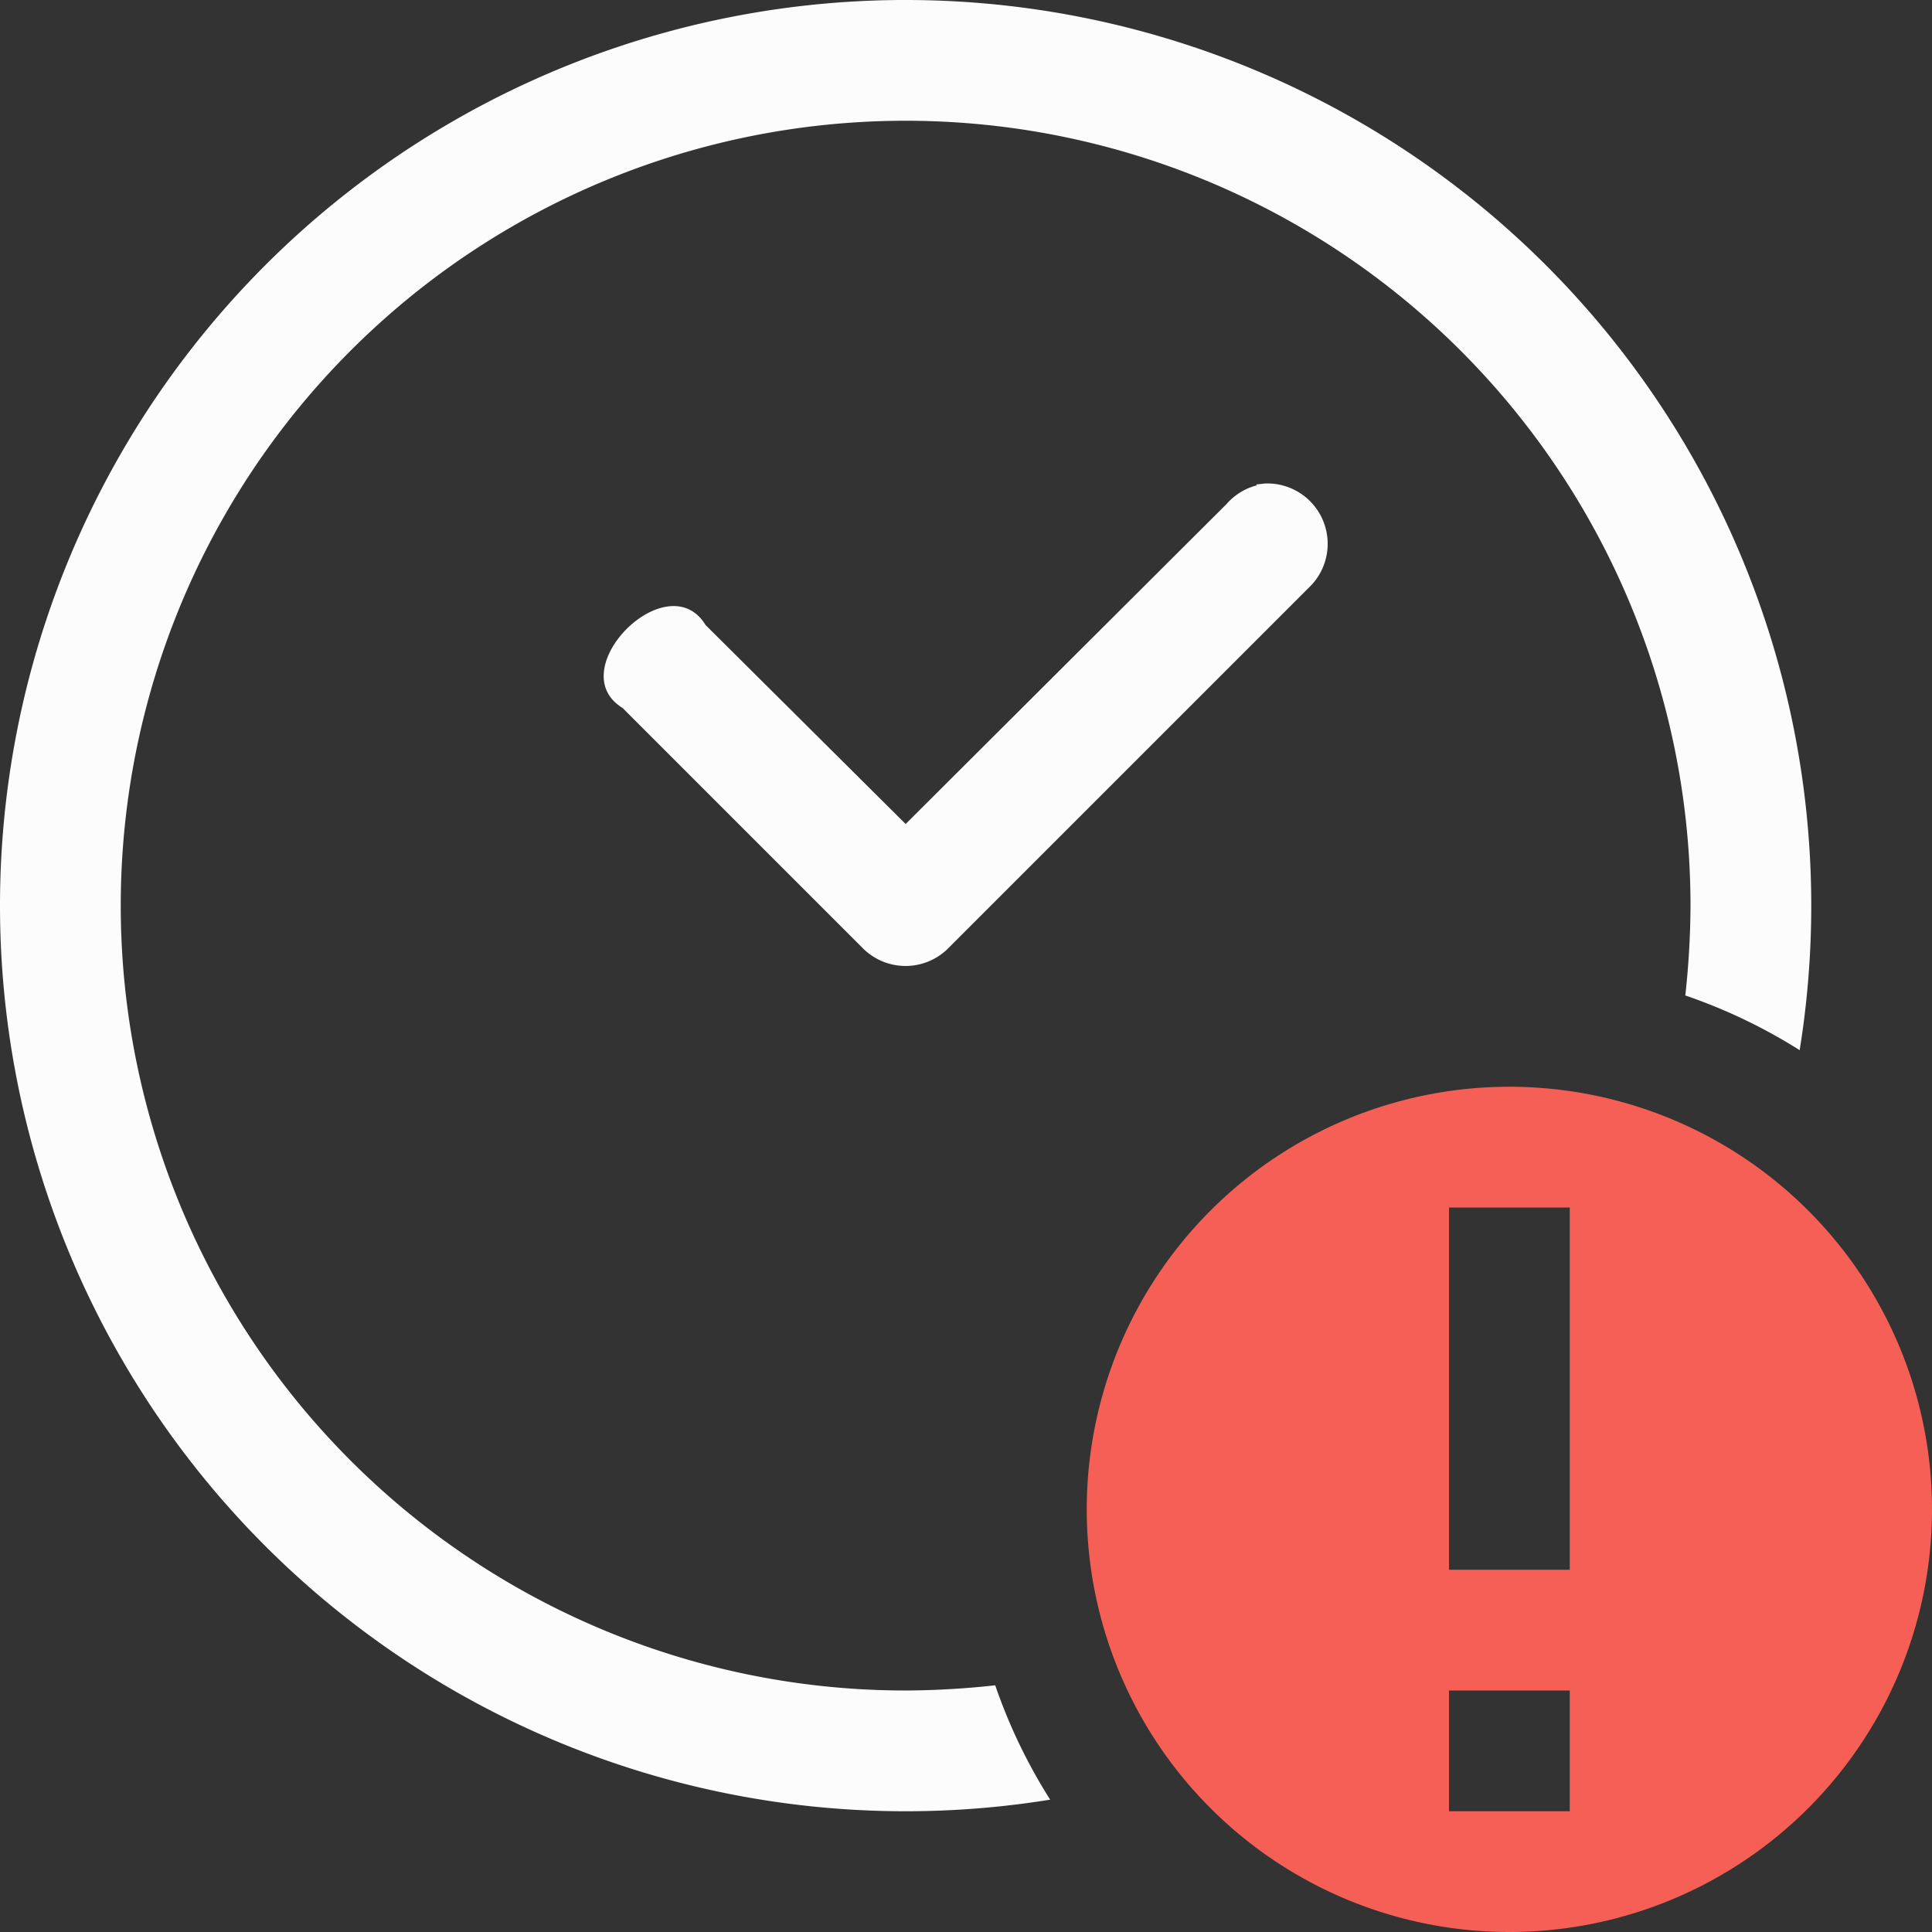 <svg xmlns="http://www.w3.org/2000/svg" width="16" height="16">
<rect width="100%" height="100%" fill="#333333" stroke="none"/>
<path fill="#fcfcfc" d="m10.478 4.004-.072.008v.008a.5.5 0 0 0-.25.156L7.5 6.824 5.843 5.176c-.314-.514-1.2.373-.687.687l2 2a.5.5 0 0 0 .687 0l3-3a.5.5 0 0 0-.365-.859"/>
<path fill="#f55f55" d="M12.5 9a3.5 3.5 0 1 0 0 7 3.5 3.5 0 0 0 0-7m-.5 1h1v3h-1zm0 4h1v1h-1z" class="error" overflow="visible"/>
<path fill="#fcfcfc" d="M7.463 0A7.5 7.5 0 0 0 0 7.5 7.5 7.5 0 0 0 7.5 15a7.5 7.5 0 0 0 1.197-.096 4.5 4.5 0 0 1-.455-.947A7 7 0 0 1 7.5 14 6.5 6.5 0 0 1 1 7.5 6.5 6.5 0 0 1 7.5 1 6.5 6.5 0 0 1 14 7.5a7 7 0 0 1-.043.744 4.5 4.5 0 0 1 .947.453A7.5 7.5 0 0 0 15 7.5 7.5 7.5 0 0 0 7.5 0z"/>
</svg>
